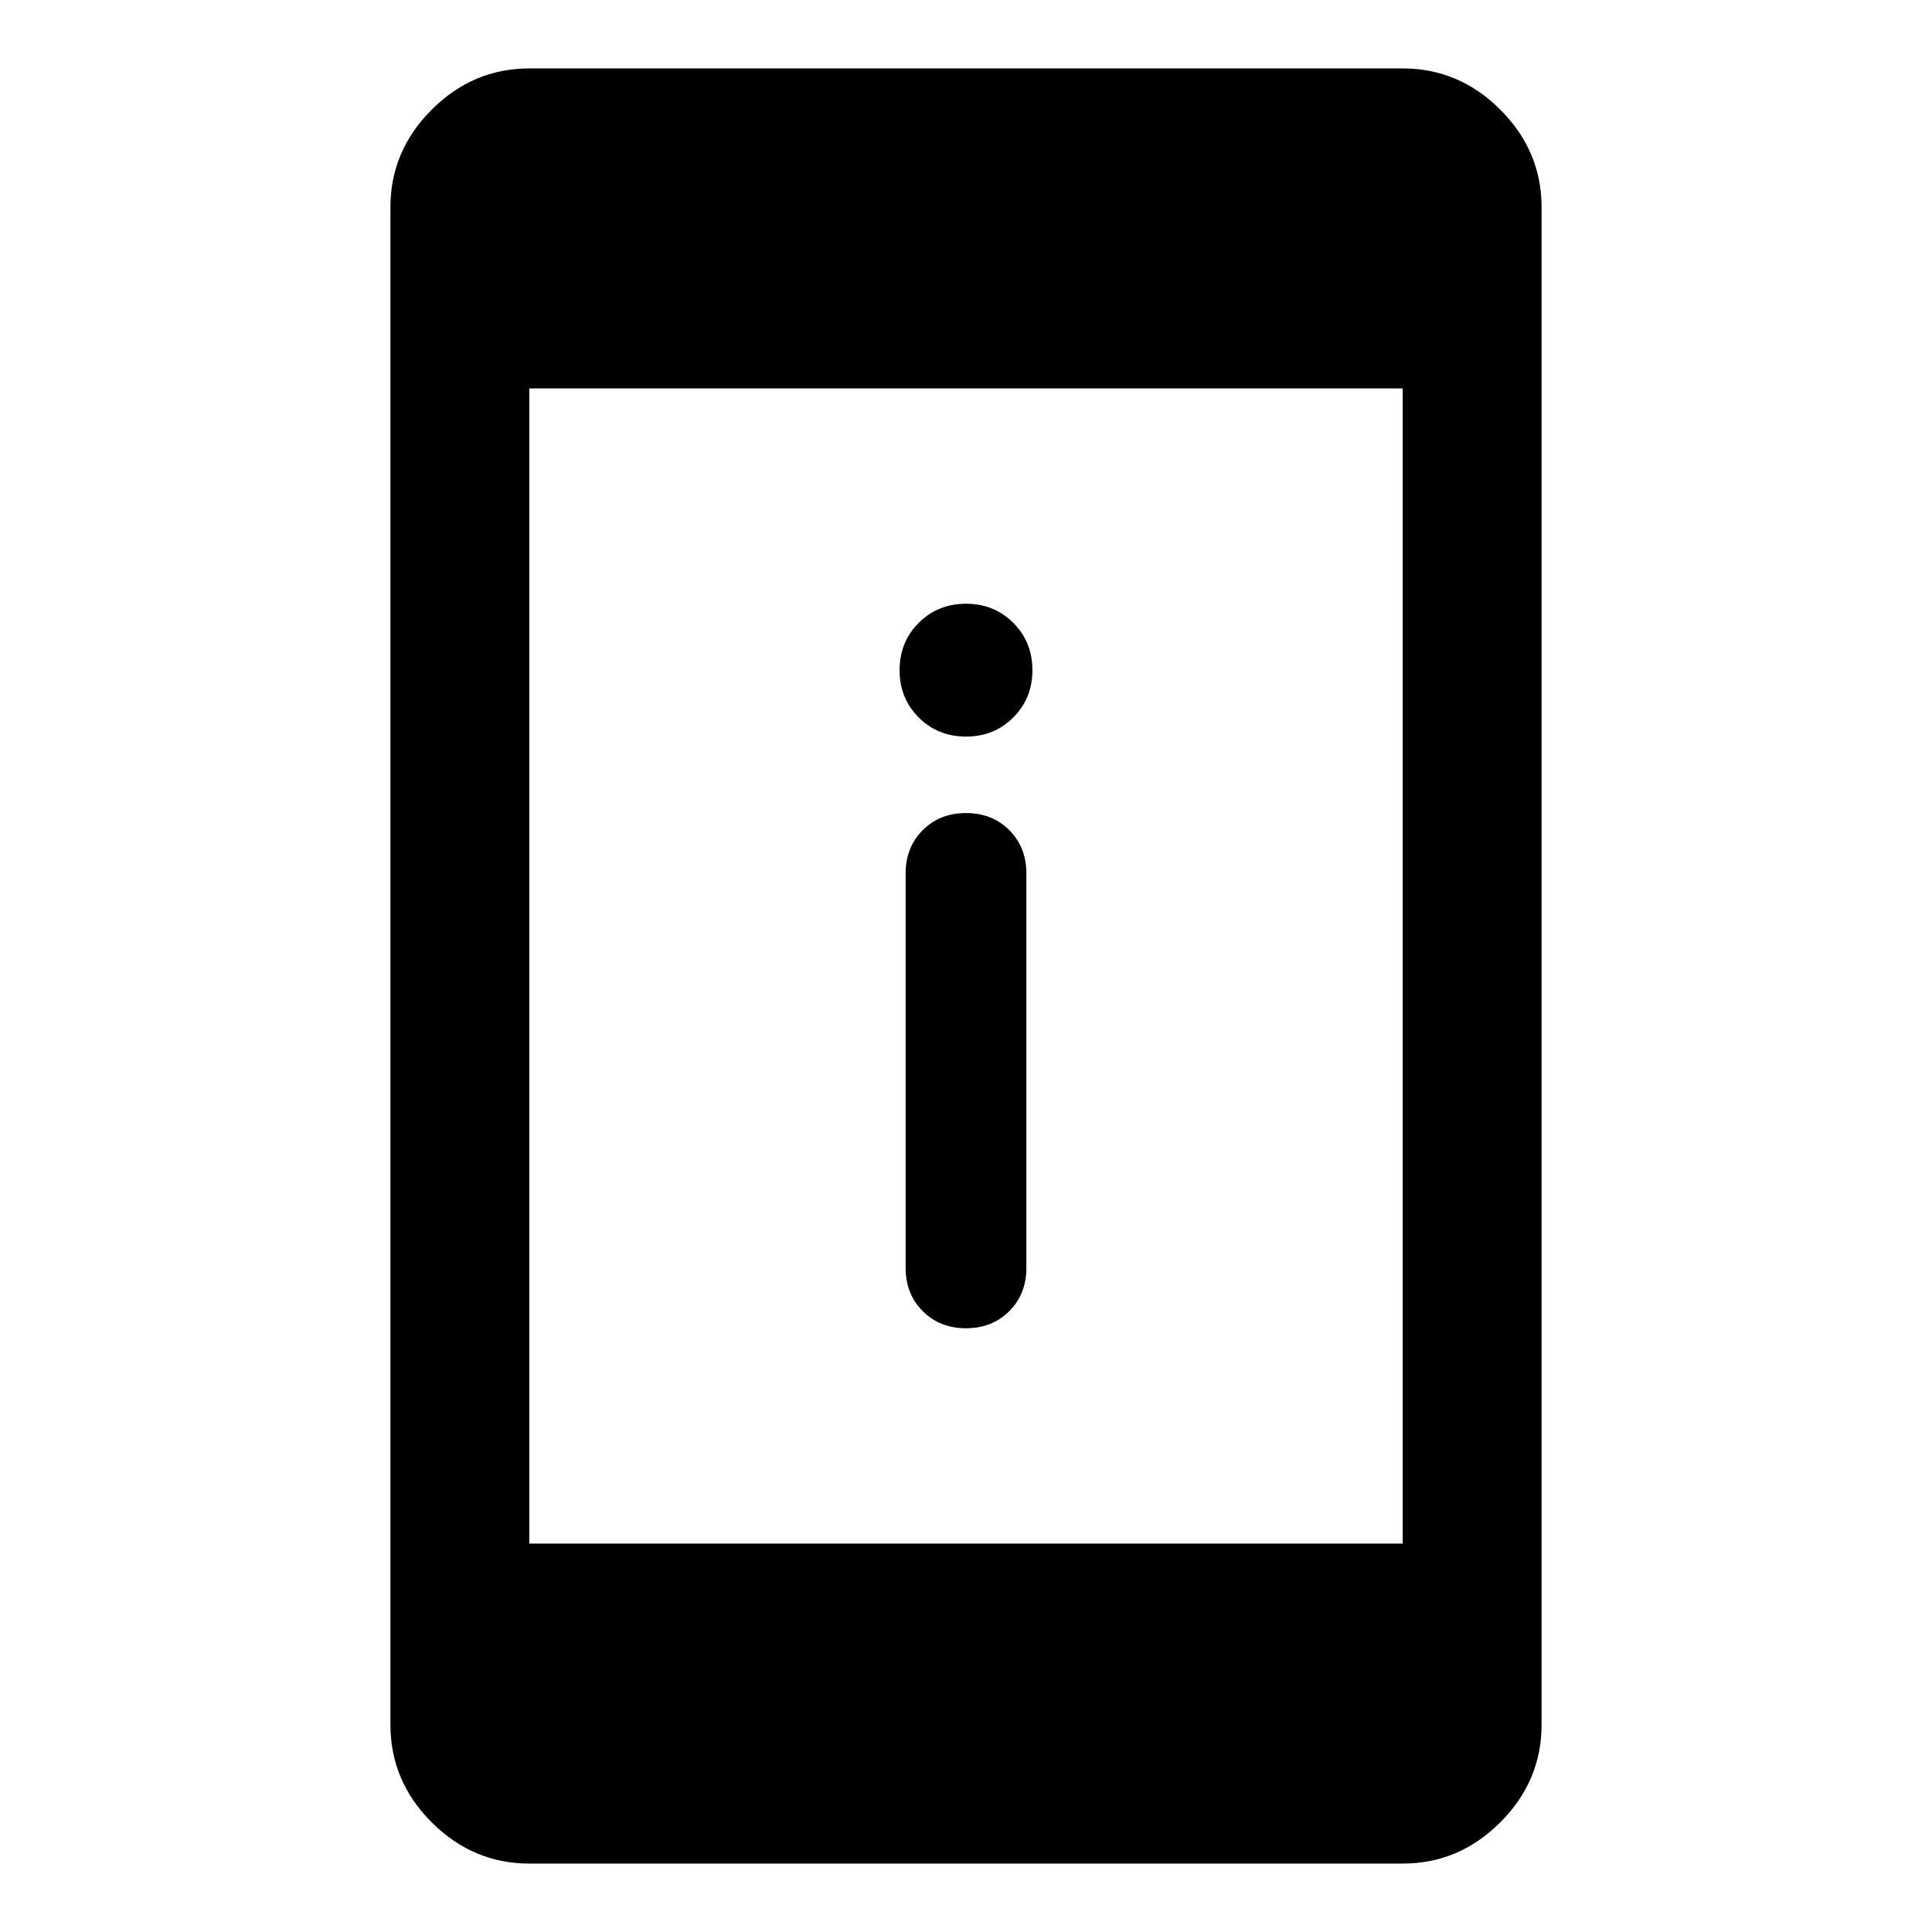 <svg xmlns="http://www.w3.org/2000/svg" width="48" height="48"><path d="M24 33q-.65 0-1.075-.425-.425-.425-.425-1.075v-9.8q0-.65.425-1.075Q23.35 20.2 24 20.2q.65 0 1.075.425.425.425.425 1.075v9.8q0 .65-.425 1.075Q24.65 33 24 33zm0-14.7q-.7 0-1.175-.475-.475-.475-.475-1.175 0-.7.475-1.175Q23.3 15 24 15q.7 0 1.175.475.475.475.475 1.175 0 .7-.475 1.175Q24.7 18.3 24 18.3zm-10.85 28q-1.4 0-2.425-1.025T9.7 42.85V5.15q0-1.4 1.025-2.425T13.15 1.7h21.7q1.4 0 2.425 1.025T38.3 5.15v37.7q0 1.4-1.025 2.425T34.85 46.3zm0-7.95h21.7V9.65h-21.7z"/></svg>